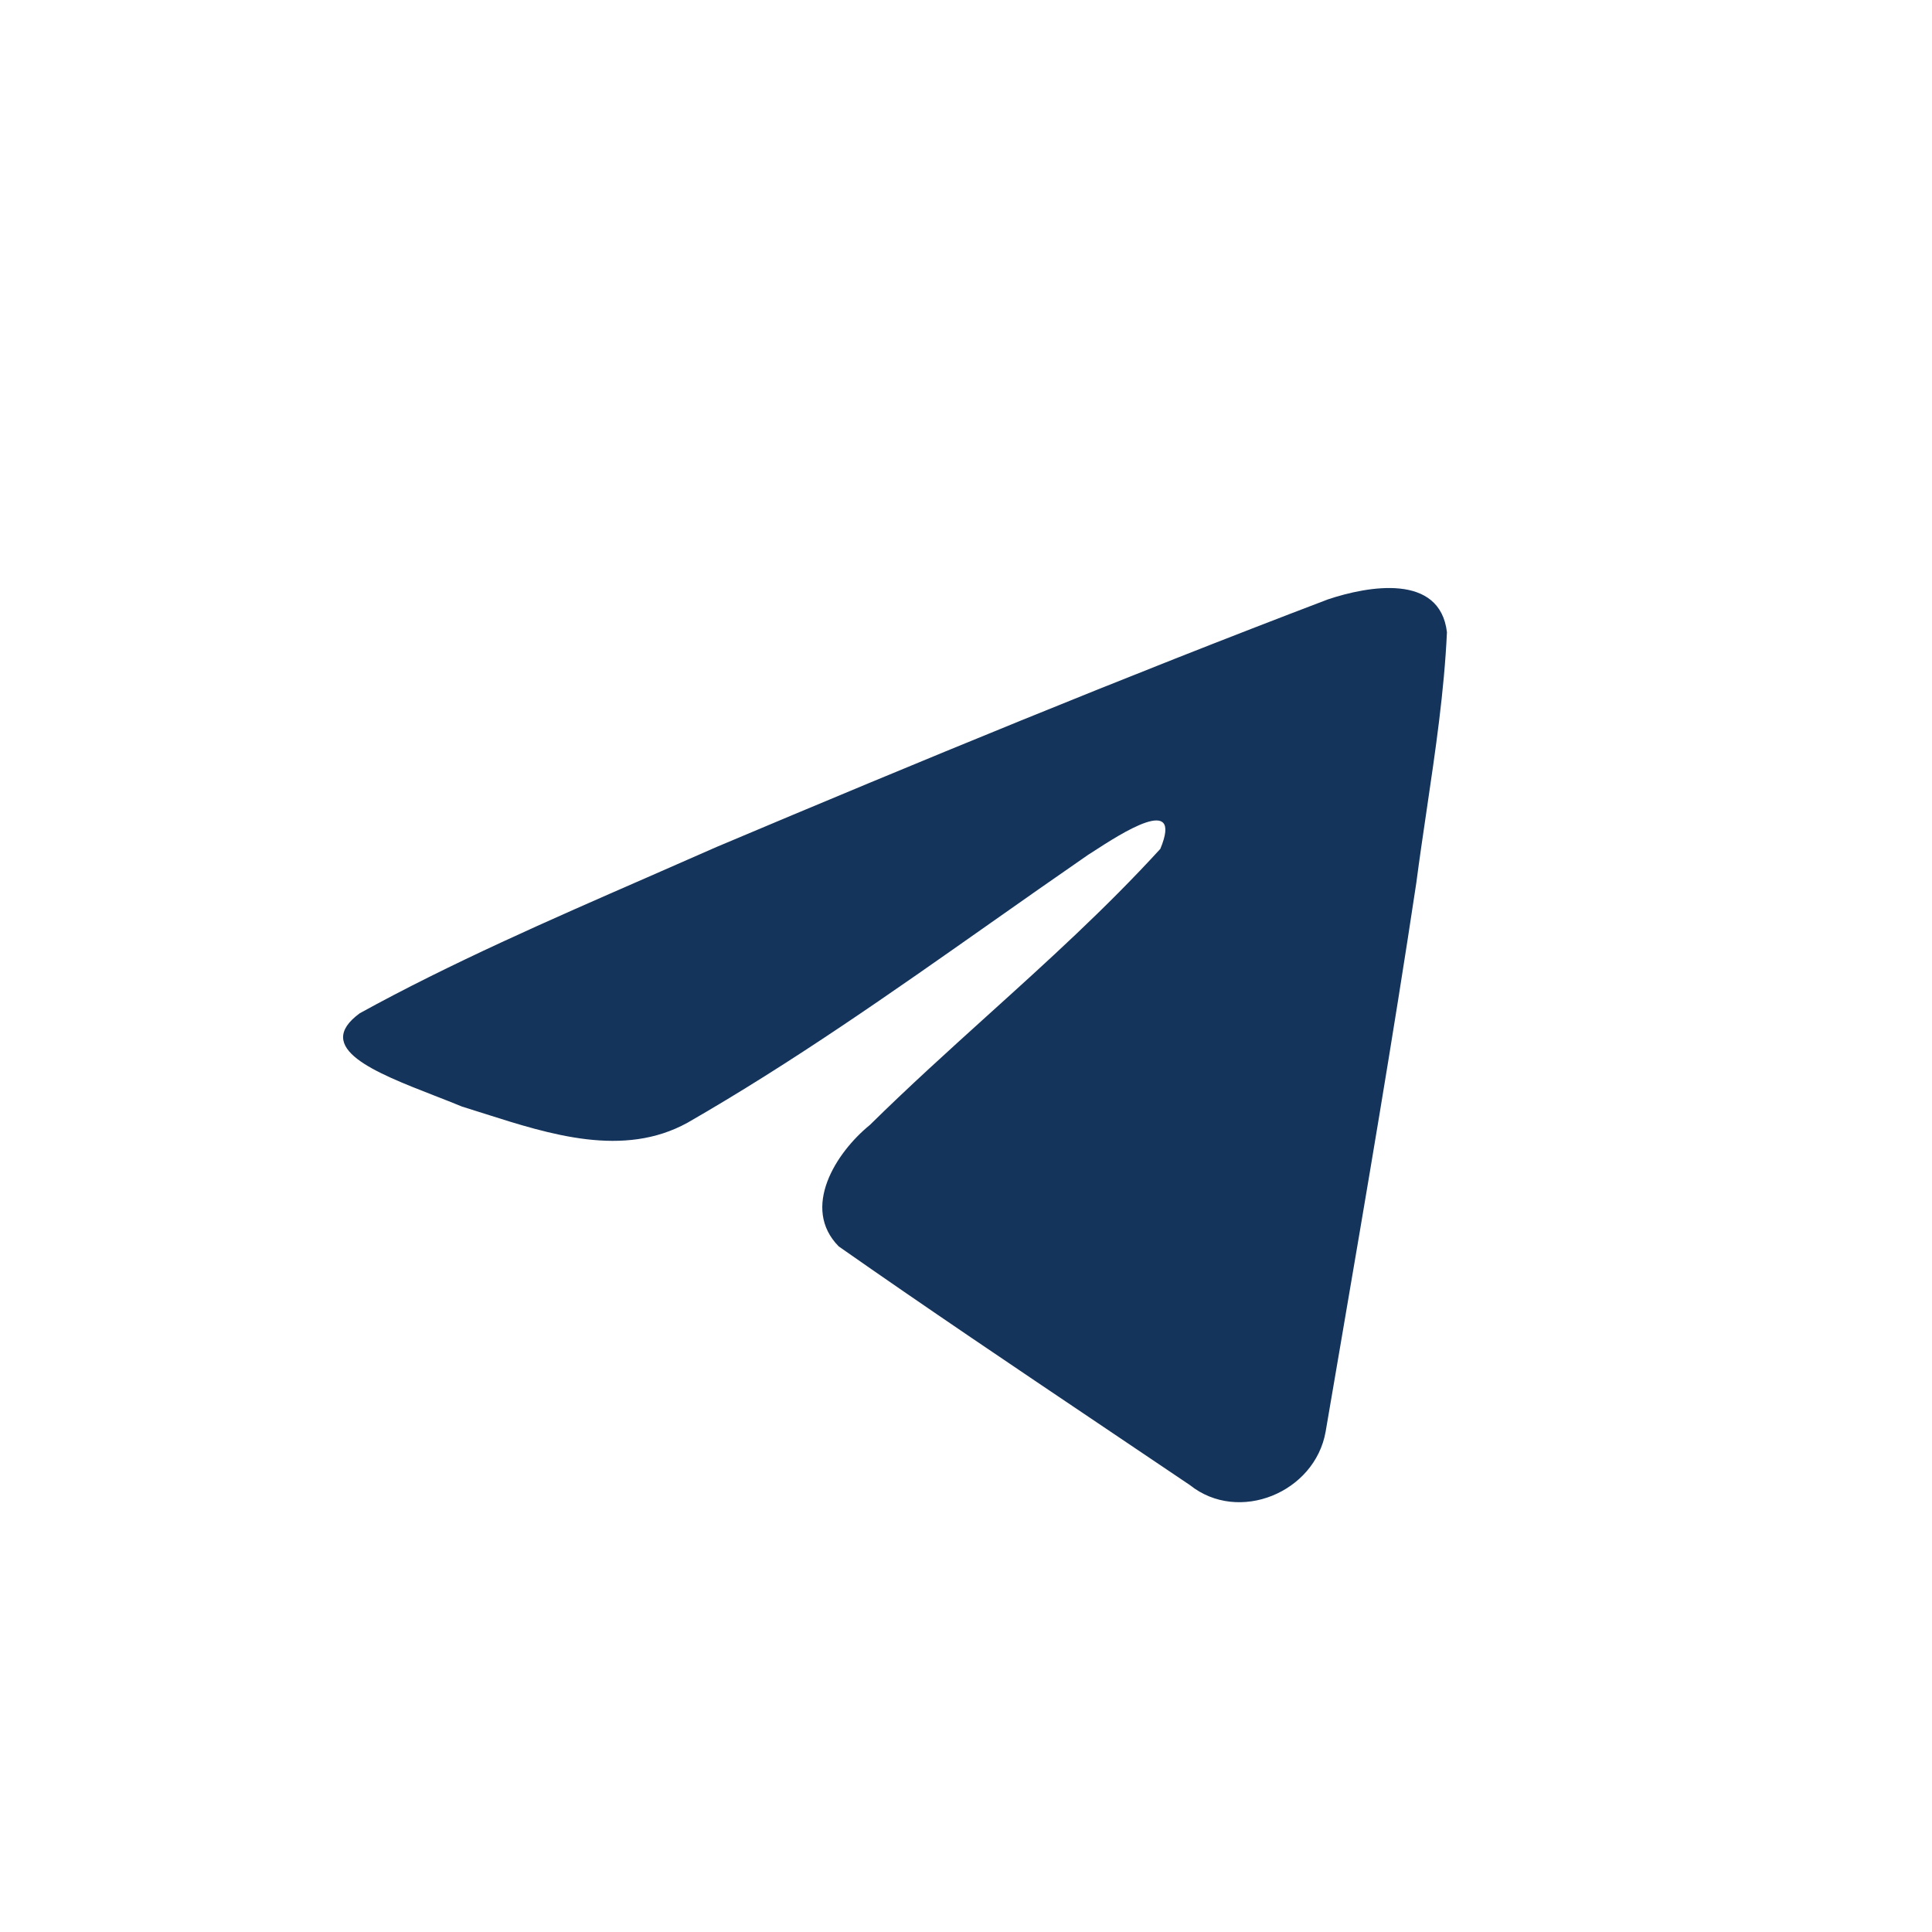 <svg width="48" height="48" viewBox="0 0 48 48" fill="none" xmlns="http://www.w3.org/2000/svg">
<path fill-rule="evenodd" clip-rule="evenodd" d="M16.072 21.802C13.668 22.852 11.197 23.93 8.938 25.174C7.759 26.038 9.327 26.649 10.797 27.222C11.031 27.313 11.262 27.403 11.48 27.493C11.661 27.549 11.845 27.607 12.031 27.667C13.667 28.188 15.491 28.769 17.079 27.895C19.688 26.396 22.149 24.664 24.609 22.933C25.415 22.366 26.221 21.799 27.031 21.24C27.069 21.216 27.112 21.188 27.159 21.158C27.849 20.71 29.403 19.703 28.828 21.09C27.47 22.576 26.015 23.891 24.552 25.213C23.566 26.105 22.576 26.999 21.61 27.951C20.769 28.634 19.895 30.009 20.837 30.966C23.007 32.486 25.211 33.968 27.413 35.449C28.13 35.931 28.847 36.413 29.562 36.896C30.774 37.864 32.669 37.081 32.935 35.569C33.054 34.873 33.173 34.178 33.292 33.482C33.949 29.637 34.607 25.791 35.188 21.934C35.267 21.329 35.357 20.724 35.446 20.119C35.663 18.651 35.881 17.183 35.949 15.707C35.774 14.236 33.989 14.559 32.996 14.89C27.89 16.833 22.836 18.919 17.802 21.043C17.232 21.295 16.654 21.548 16.072 21.802Z" fill="#14345B"/>
</svg>
